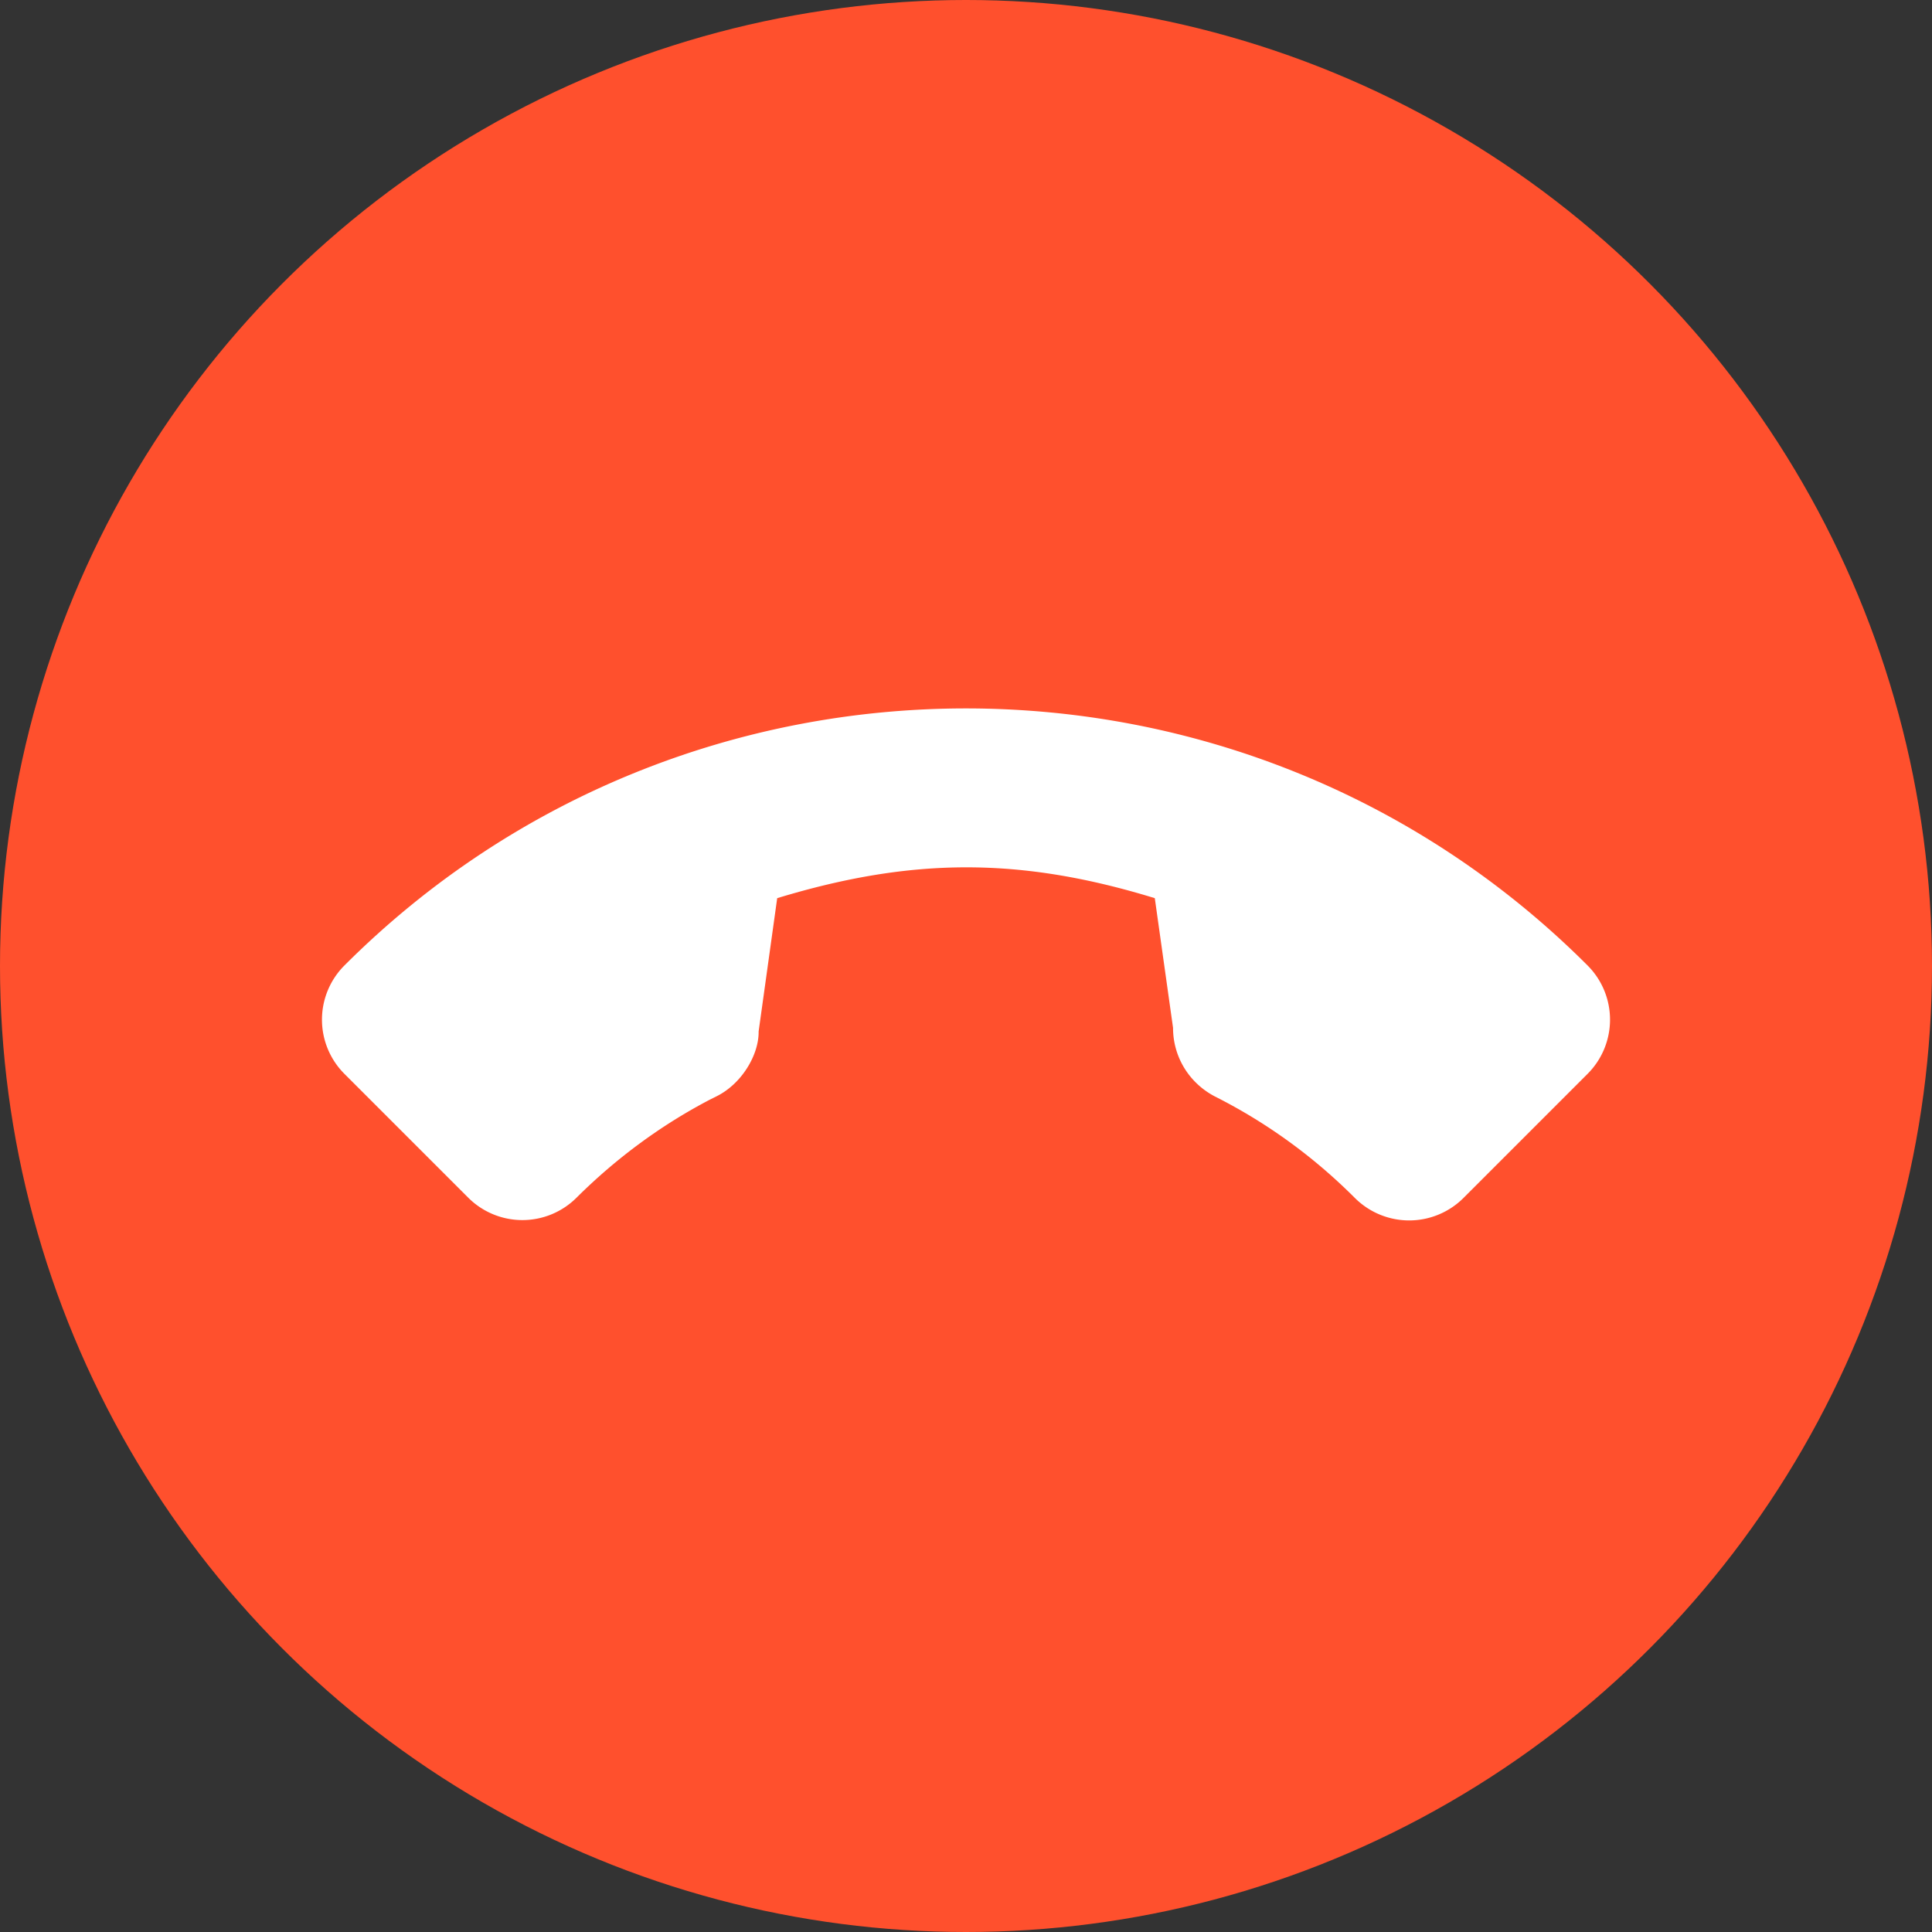 <svg xmlns="http://www.w3.org/2000/svg" width="18" height="18"><rect width="100%" height="100%" fill="#333333" stroke="none"/><g fill="none"><circle cx="9" cy="9" r="9" fill="#FF502D"/><path fill="#FFF" d="M5.372 11.158c.37-.368.787-.675 1.24-.912l.062-.031c.236-.116.397-.387.394-.605l.173-1.242c1.26-.383 2.27-.383 3.518 0l.17 1.208c0 .27.149.514.391.64.48.242.919.56 1.304.946a.716.716 0 001.01 0l1.157-1.157a.714.714 0 000-1.01c-3.193-3.193-8.389-3.193-11.582 0a.714.714 0 000 1.01l1.153 1.153a.714.714 0 001.01 0z"/></g></svg>